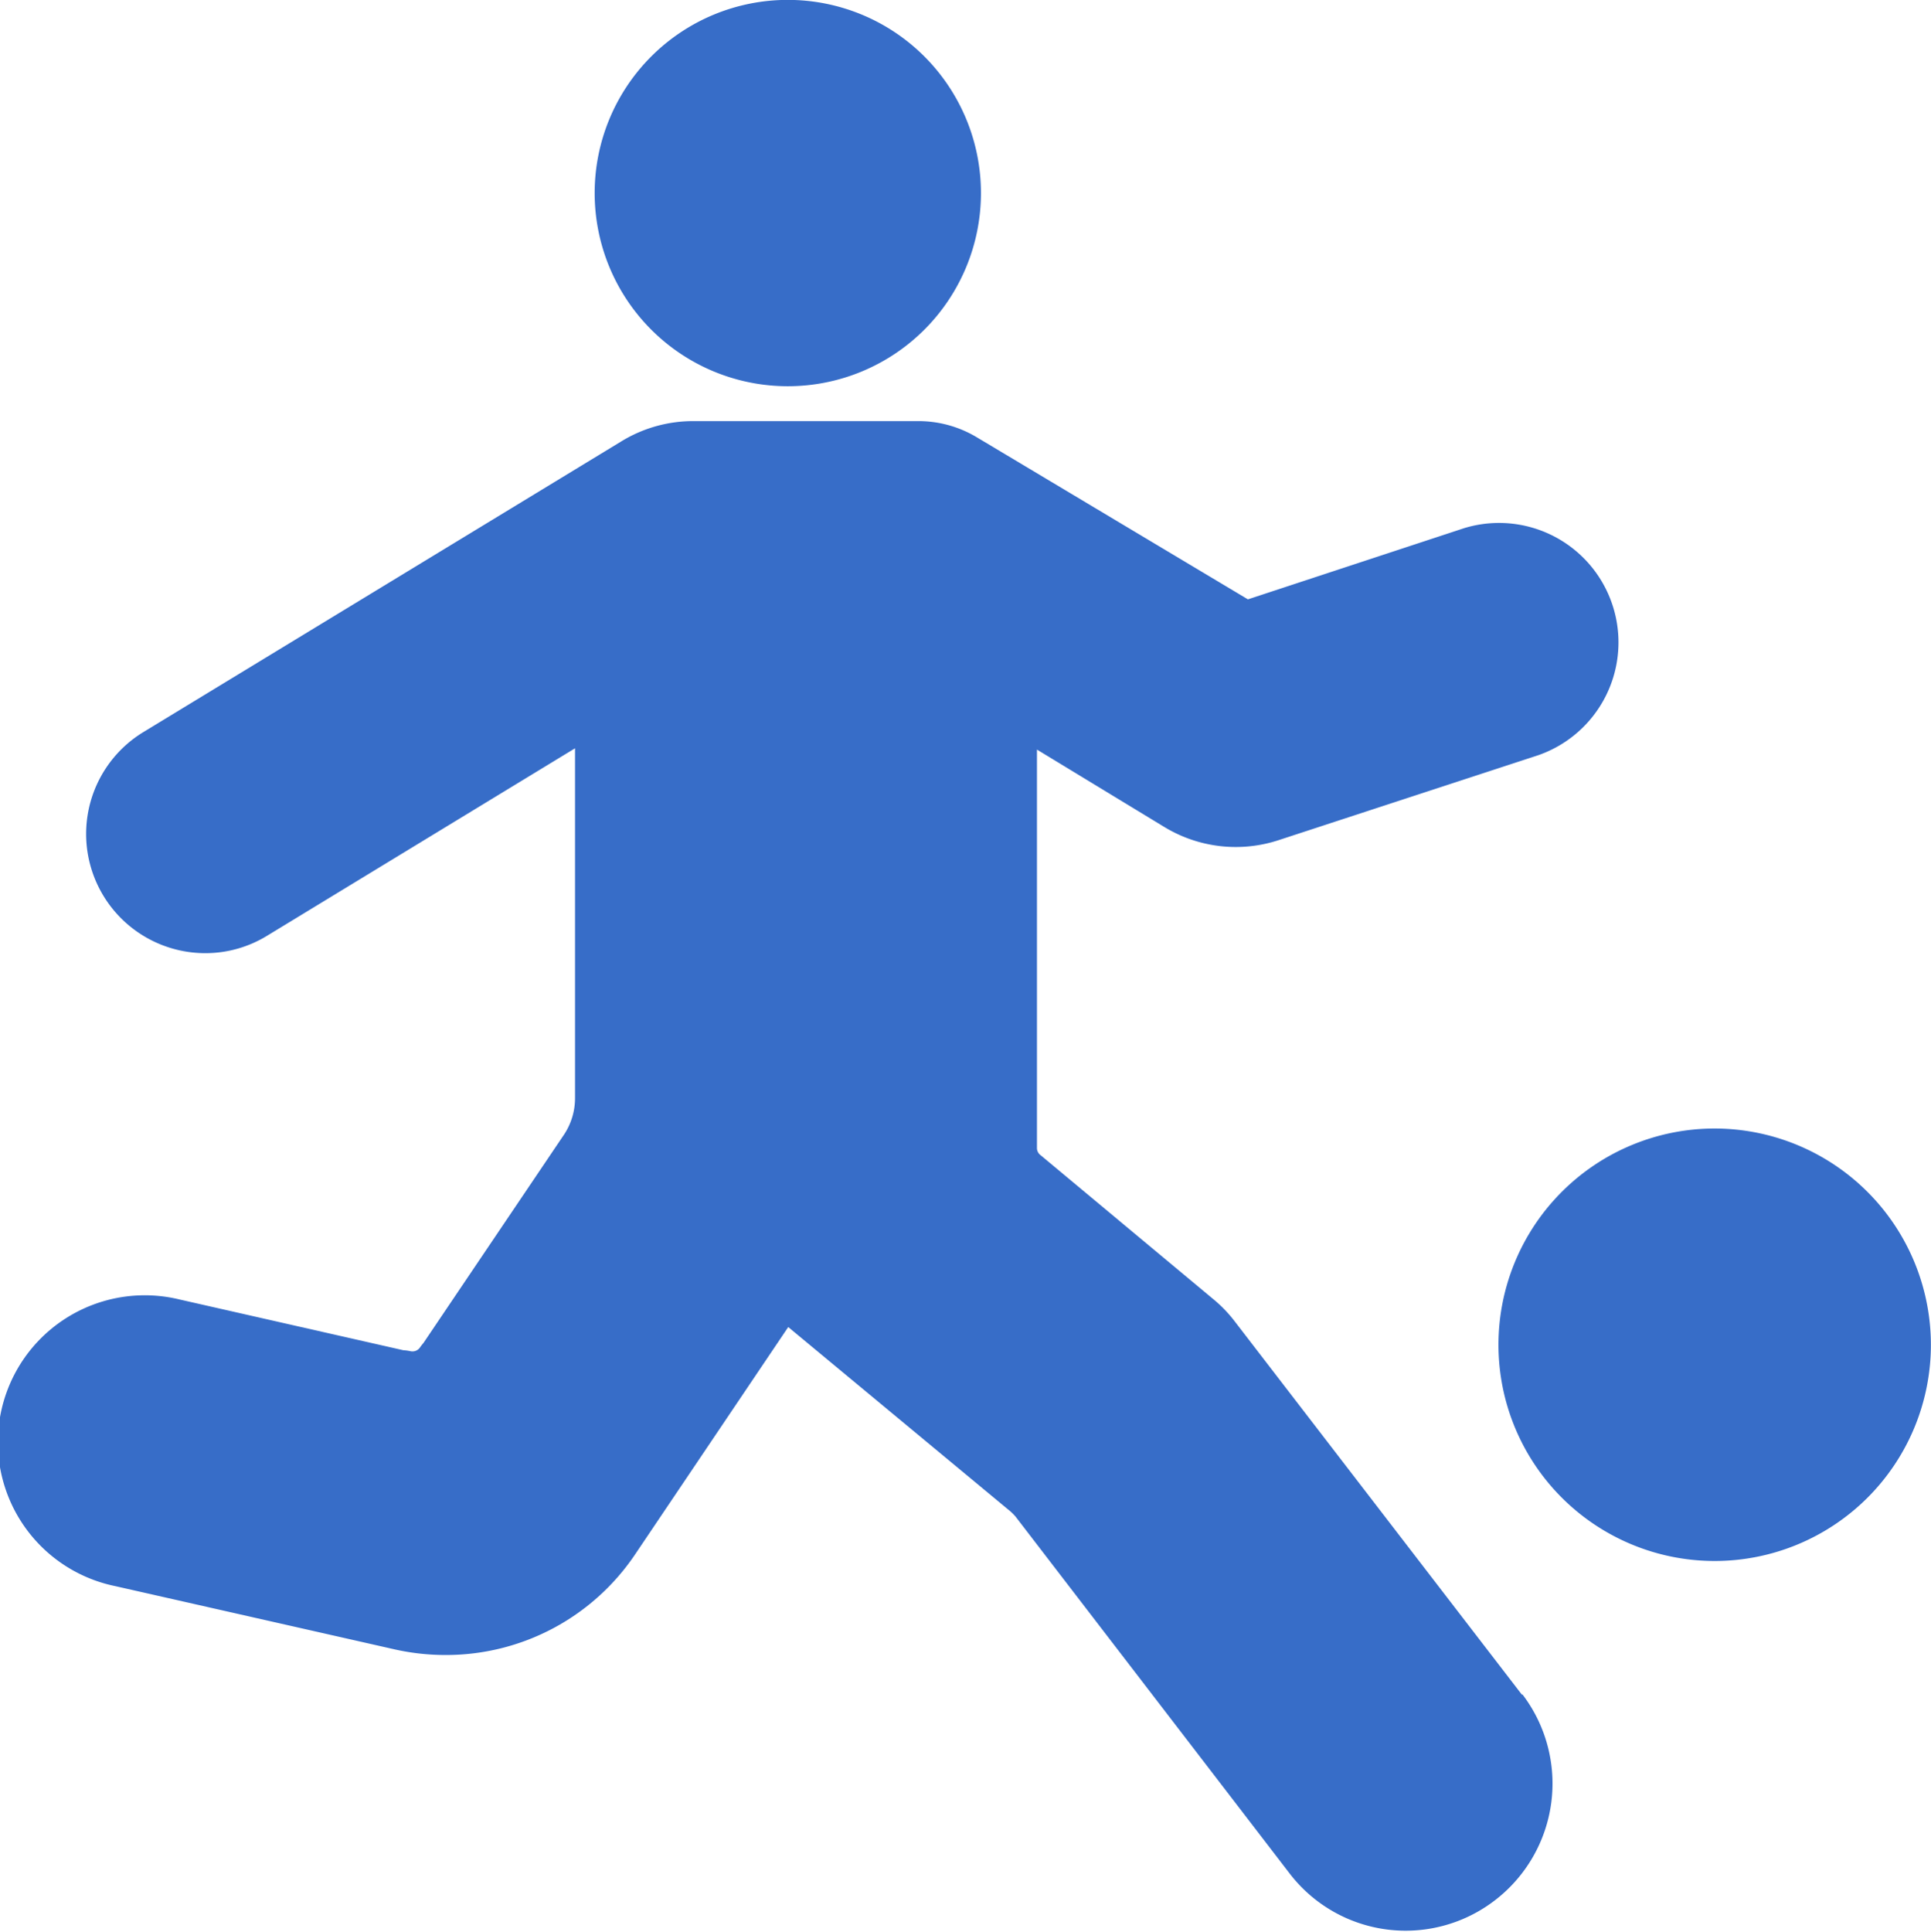 <svg xmlns="http://www.w3.org/2000/svg" width="17.996" height="18" viewBox="0 0 17.996 18"><defs><style>.a{fill:#376dc8;}</style></defs><g transform="translate(562.959 774)"><path class="a" d="M34.54,8.564a1.8,1.8,0,1,0-1.8-1.8A1.8,1.8,0,0,0,34.54,8.564Z" transform="translate(-590.157 -778.965)"/><path class="a" d="M19.227,36.573h0l-2.682-3.486h0a1.245,1.245,0,0,0-.193-.2h0l-1.621-1.351h0a.083.083,0,0,1-.026-.064V27.763l1.185.72h0a1.282,1.282,0,0,0,1.067.124h0l2.418-.791h0a1.113,1.113,0,0,0-.69-2.116h0l-2.014.663-2.528-1.511h0a1.058,1.058,0,0,0-.534-.15H11.493a1.282,1.282,0,0,0-.665.191h0L6.377,27.6h0a1.111,1.111,0,0,0,.578,2.06,1.1,1.1,0,0,0,.573-.161h0L10.4,27.751v3.256a.614.614,0,0,1-.1.34h0L8.987,33.293a.432.432,0,0,0-.032.041.085.085,0,0,1-.089.035A.416.416,0,0,0,8.8,33.36l-2.086-.473h0a1.369,1.369,0,1,0-.6,2.671h0l2.611.591h0A2.164,2.164,0,0,0,9.2,36.2a2.123,2.123,0,0,0,1.765-.945h0l1.422-2.111,2.049,1.7h0a.475.475,0,0,1,.07.067h0l2.553,3.324h0a1.363,1.363,0,0,0,1.915.25,1.371,1.371,0,0,0,.253-1.921Z" transform="translate(-568 -794.778)"/><path class="a" d="M76.839,57.607a2.015,2.015,0,1,0,2.015,2.015A2.017,2.017,0,0,0,76.839,57.607Z" transform="translate(-623.818 -821.091)"/></g></svg>